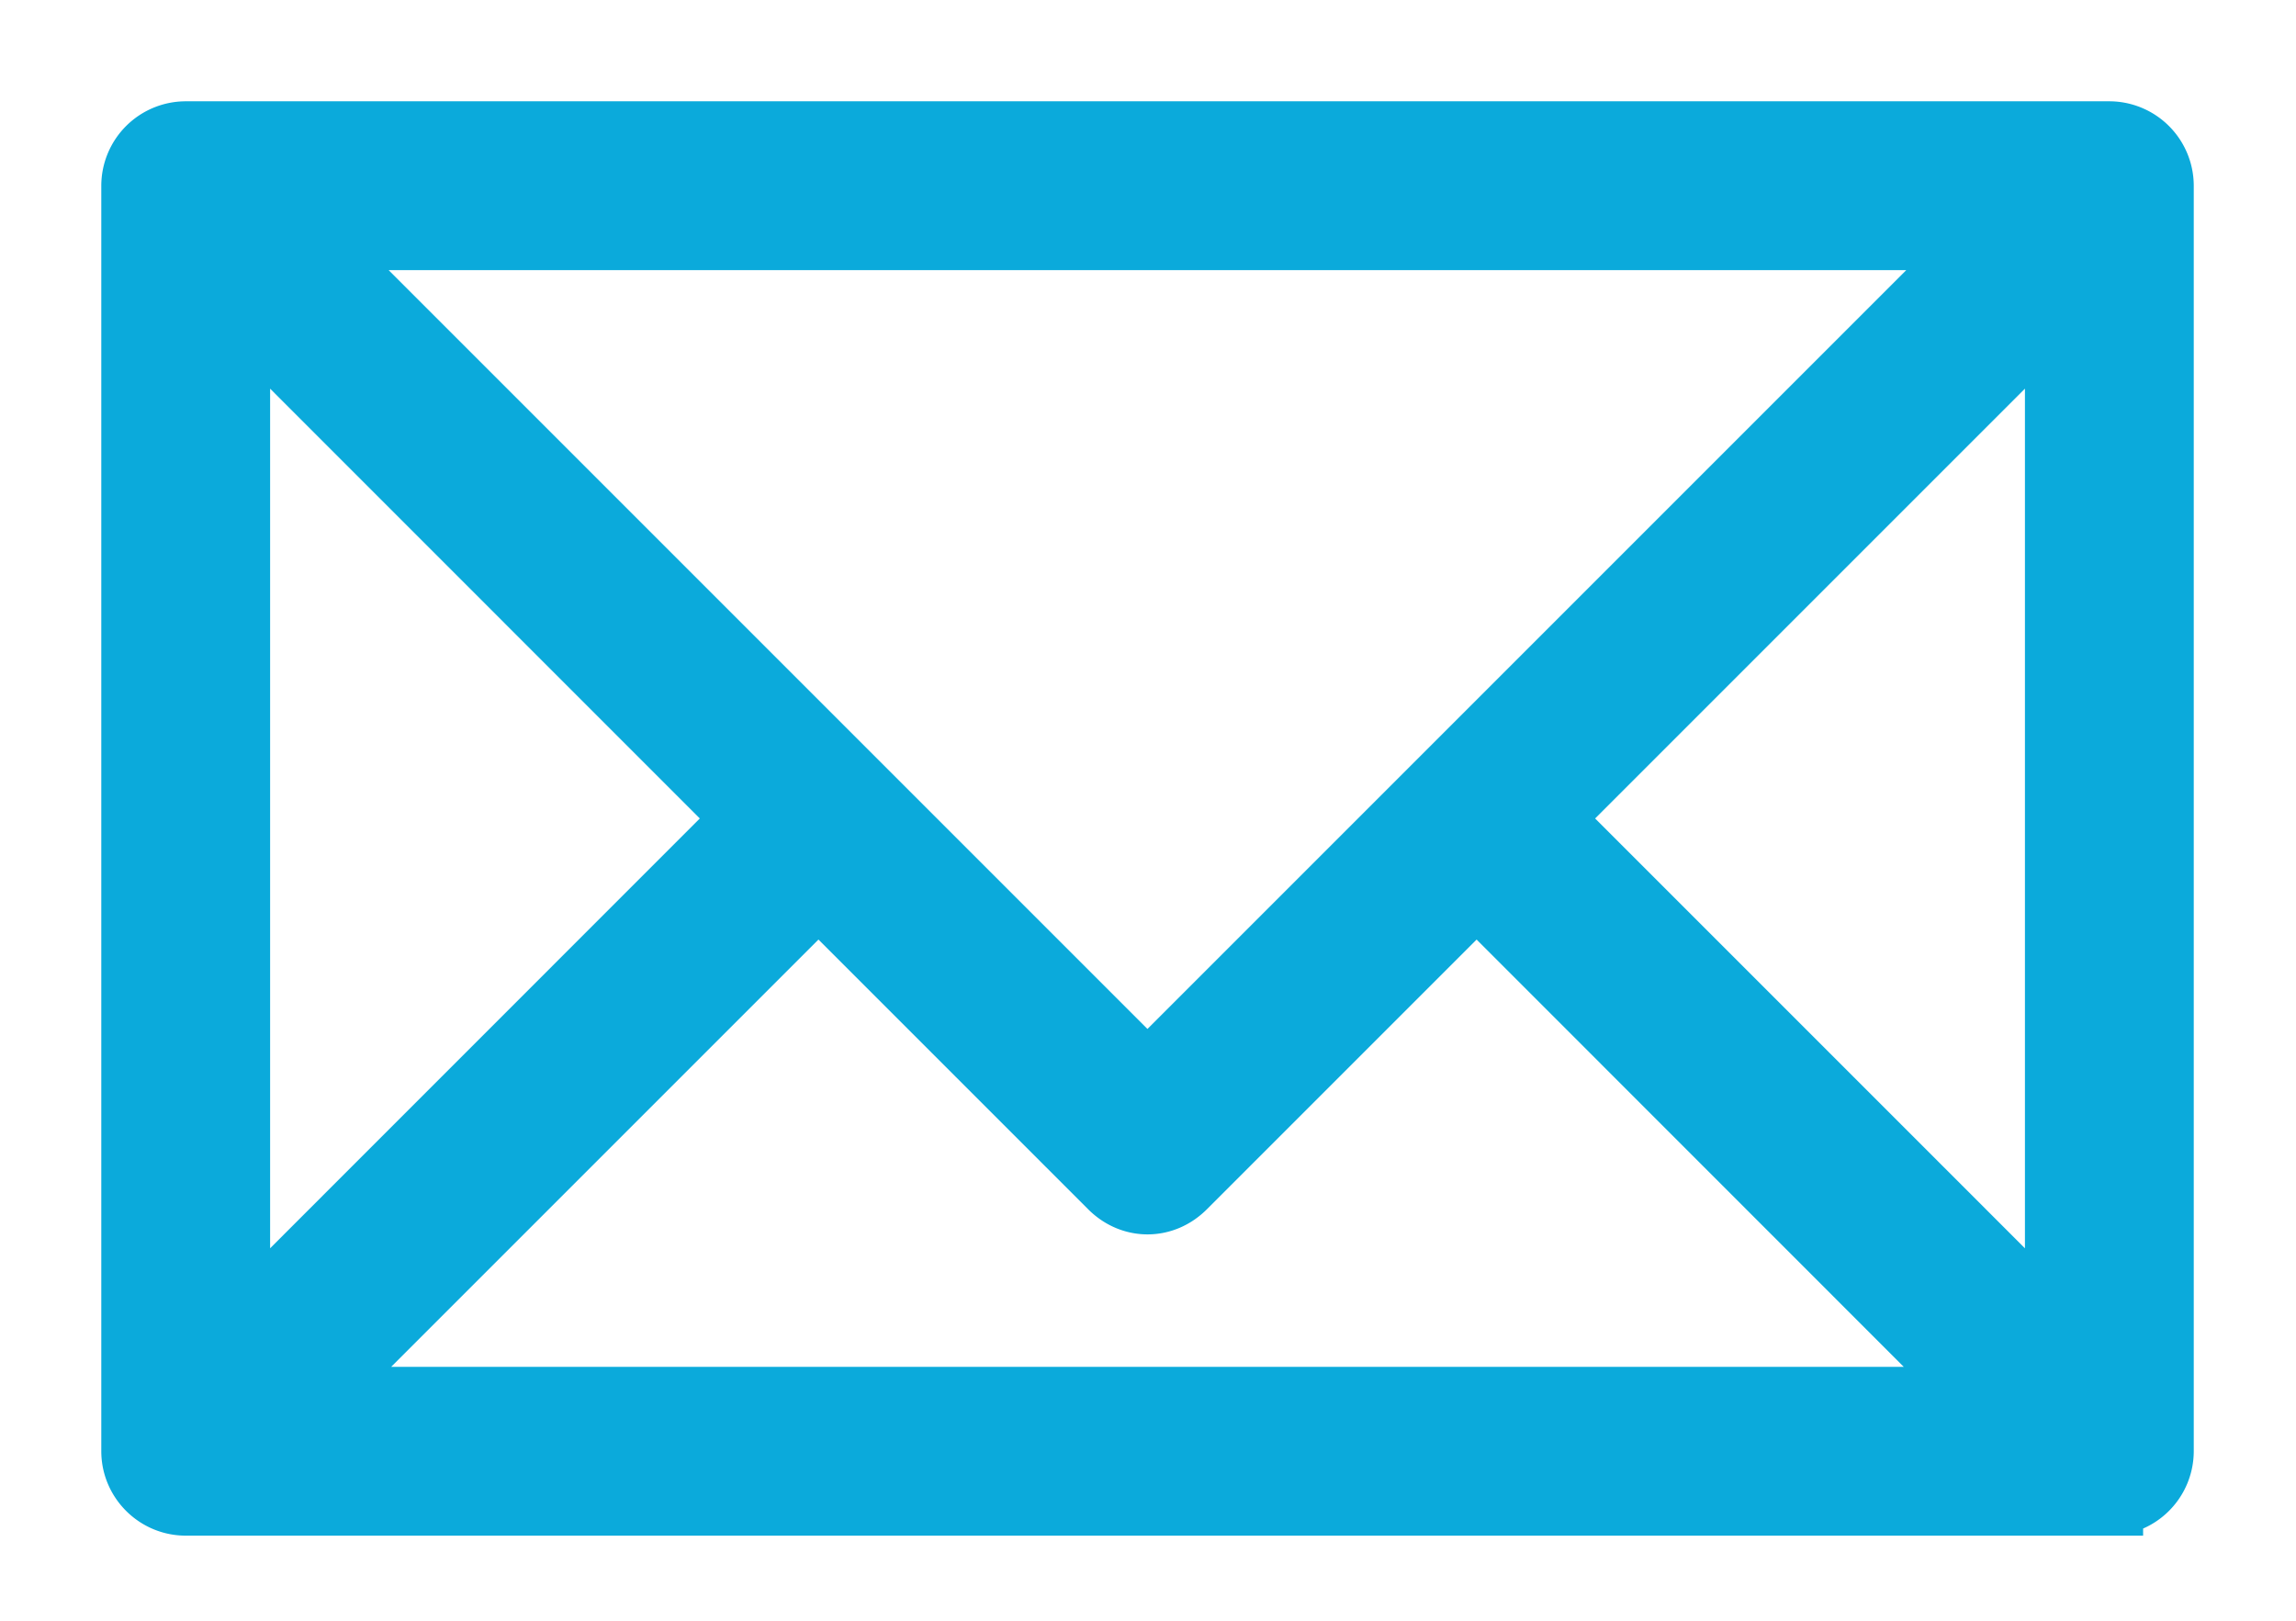 <svg width="17" height="12" viewBox="0 0 17 12" xmlns="http://www.w3.org/2000/svg"><title>Email</title><path d="M15.618 1H1.375A.376.376 0 0 0 1 1.375v9.37c0 .206.169.375.375.375h14.243a.376.376 0 0 0 .375-.375v-9.37A.376.376 0 0 0 15.618 1zm-.9.75L8.496 7.972 2.274 1.75h12.444zM1.75 2.274L5.535 6.06 1.75 9.846V2.274zm.543 8.096L6.06 6.603l2.174 2.174c.15.15.375.15.525 0l2.174-2.174 3.766 3.767H2.293zm12.95-.524L11.457 6.06l3.786-3.786v7.572z" fill="#0BAADB" stroke="#0BAADB" stroke-width=".5"/></svg>